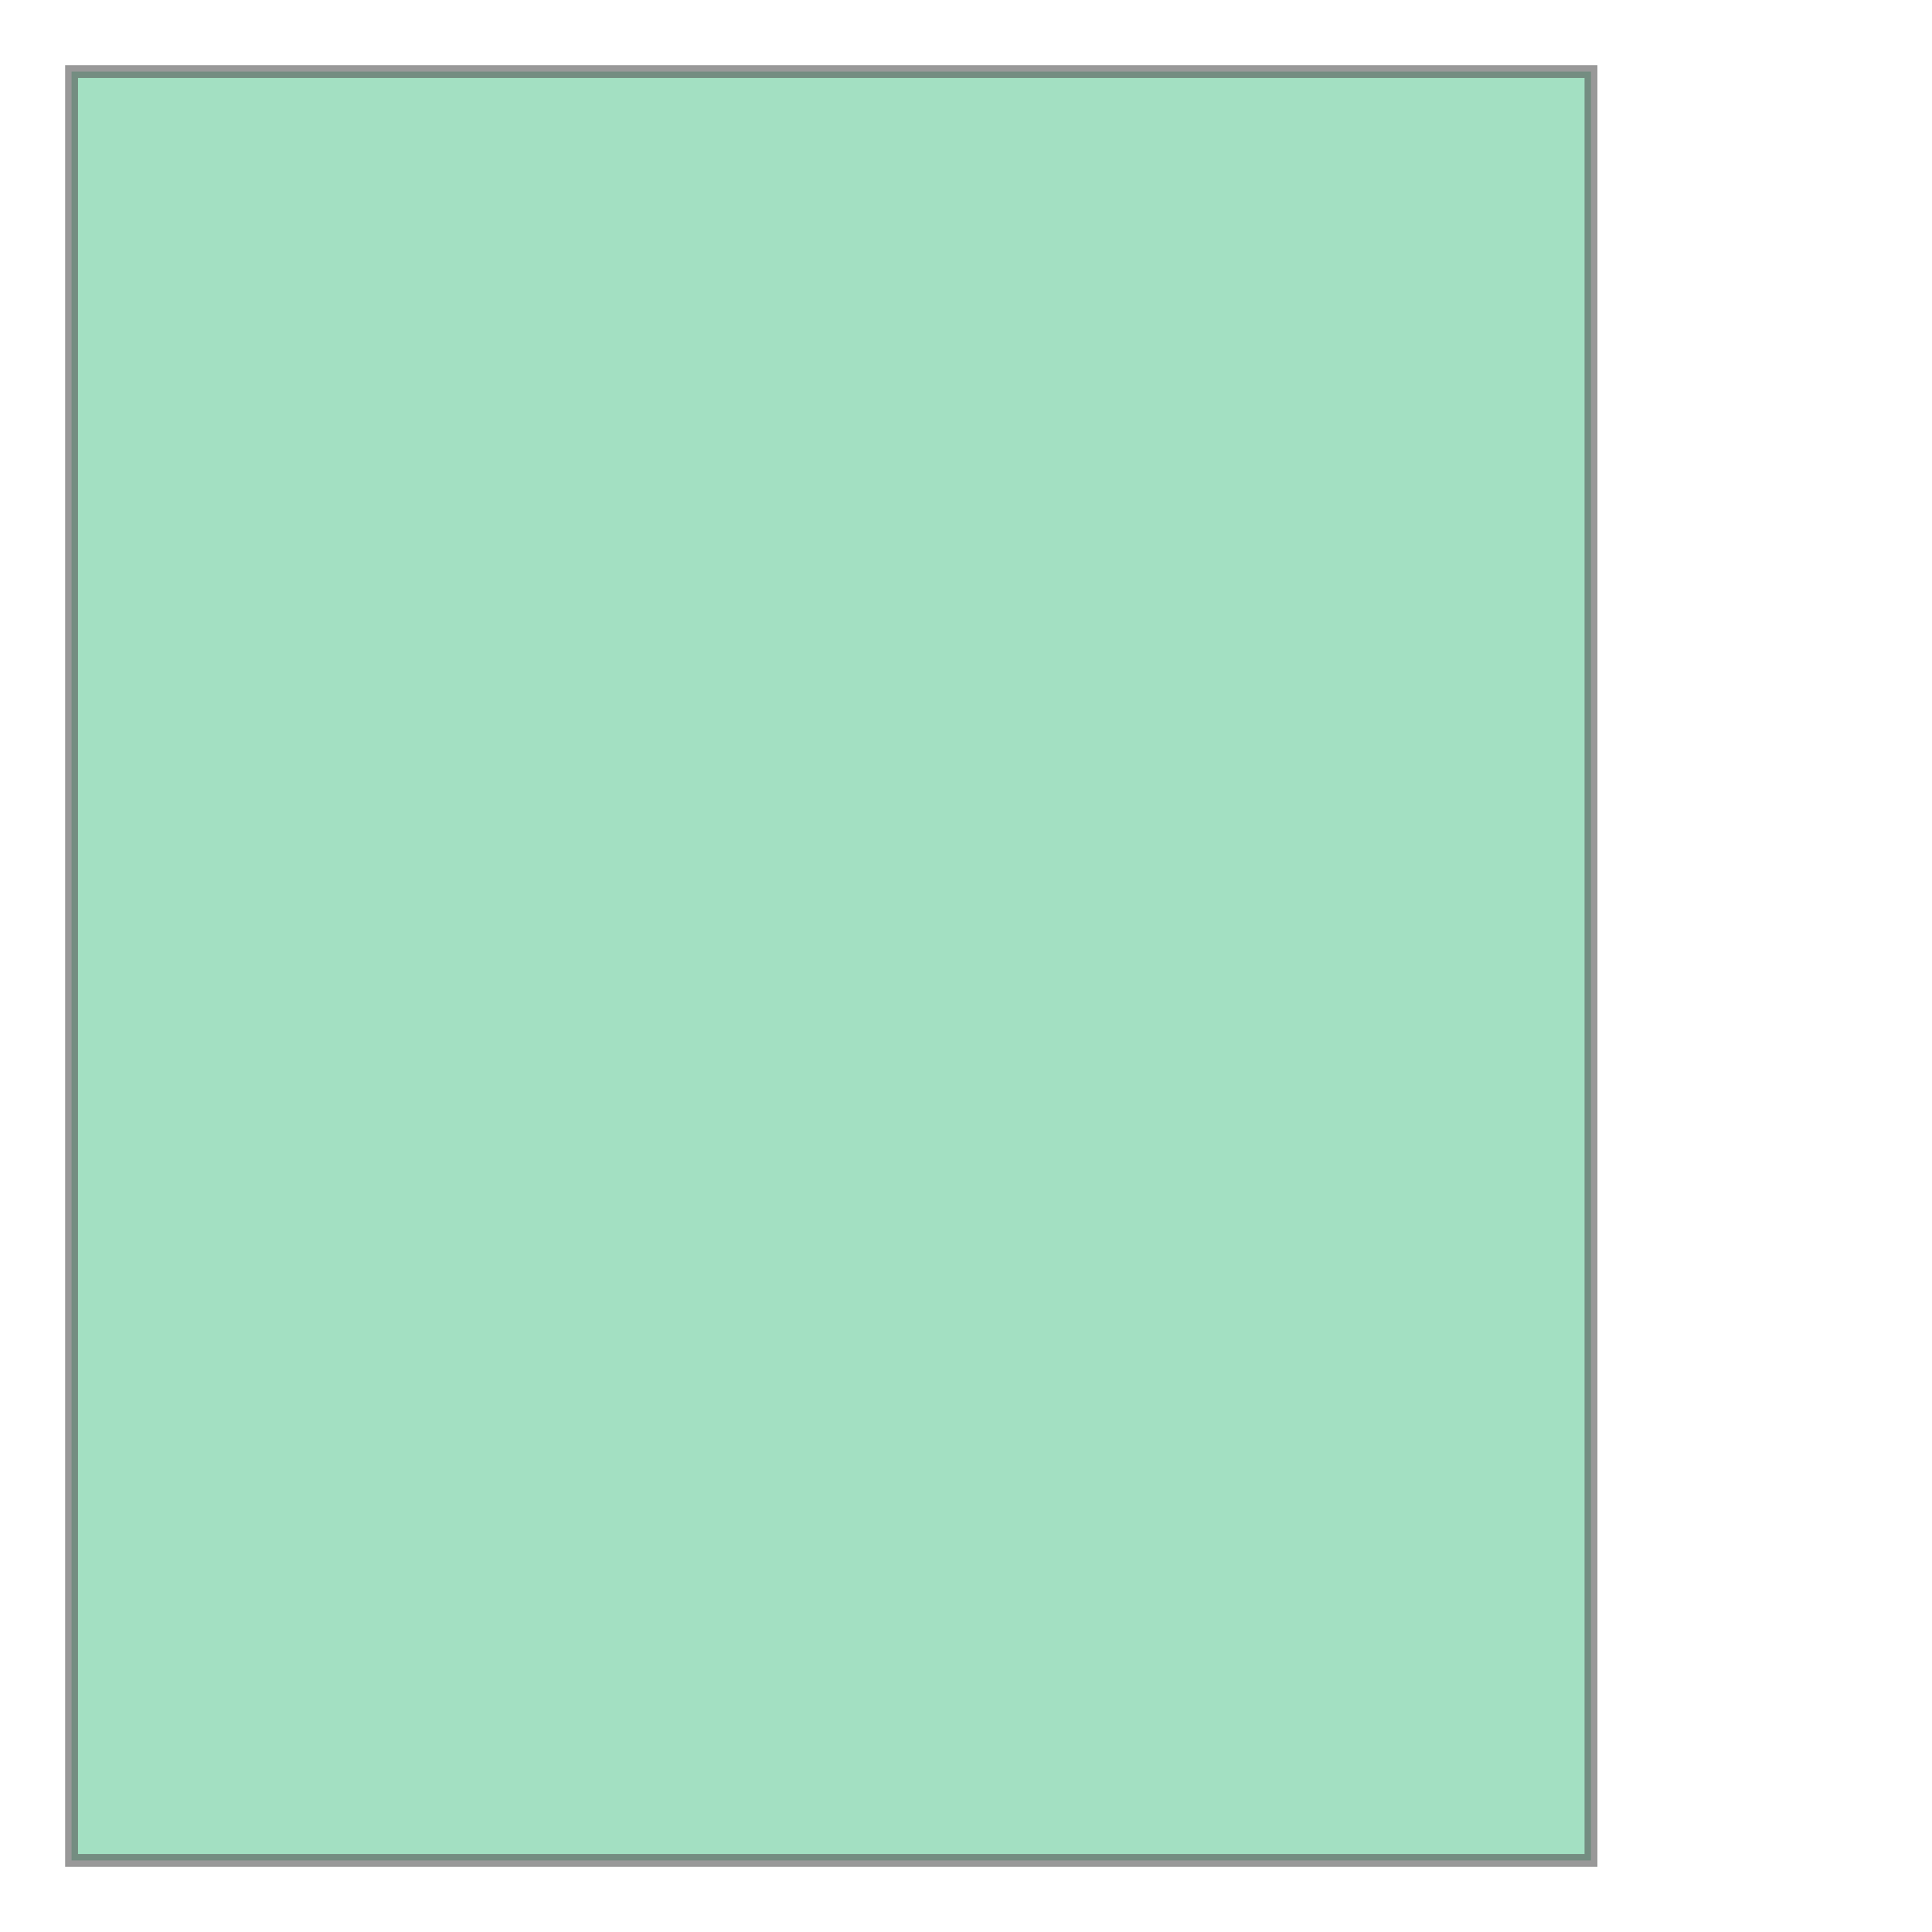 <svg xmlns="http://www.w3.org/2000/svg" xmlns:xlink="http://www.w3.org/1999/xlink" width="300" height="300" viewBox="254368.213 4107100.723 4701.55 5463.551" preserveAspectRatio="xMinYMin meet"><g transform="matrix(1,0,0,-1,0,8219664.997)"><path fill-rule="evenodd" fill="#66cc99" stroke="#555555" stroke-width="36.424" opacity="0.6" d="M 258867.409,4107303.077 L 258867.409,4112361.92 L 254570.567,4112361.92 L 254570.567,4107303.077 L 258867.409,4107303.077 z" /></g></svg>